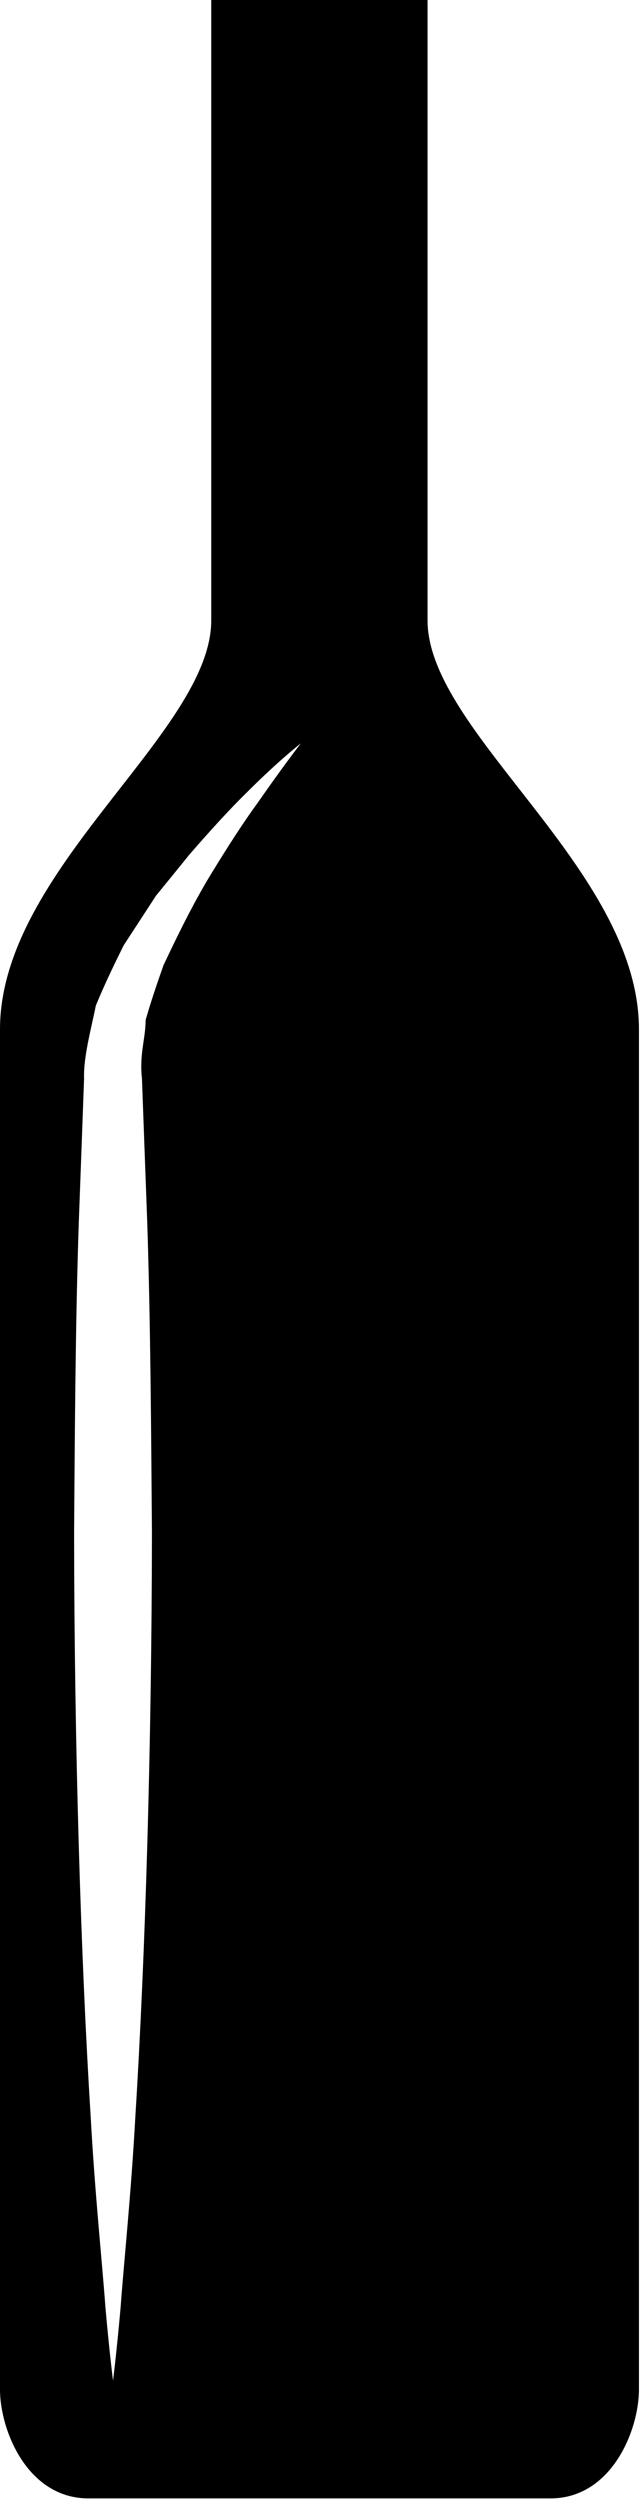 <svg width="59" height="230" viewBox="0 0 59 230" fill="none" xmlns="http://www.w3.org/2000/svg">
<path d="M39.353 57.069C39.353 46.725 39.353 0 39.353 0H31.672H27.123H19.445C19.445 0 19.445 46.725 19.445 57.069C19.445 67.412 0 79.968 0 94.71C0 109.448 0 216.069 0 219.829C0 223.589 2.515 229.86 8.151 229.86C11.988 229.86 21.441 229.86 27.13 229.86C29.817 229.86 31.679 229.86 31.679 229.86C37.368 229.86 46.816 229.86 50.654 229.86C56.294 229.86 58.812 223.589 58.812 219.829C58.812 216.069 58.812 109.448 58.812 94.71C58.812 79.968 39.353 67.419 39.353 57.069ZM23.742 73.827C22.483 75.546 21.076 77.713 19.548 80.214C18.001 82.722 16.535 85.644 15.044 88.814C14.476 90.434 13.893 92.132 13.406 93.833C13.389 95.636 12.817 96.965 13.066 99.227C13.217 103.422 13.382 107.834 13.55 112.401C13.852 121.538 13.908 131.289 13.985 141.032C13.964 160.525 13.375 180.027 12.463 194.646C12.063 201.955 11.408 208.044 11.099 212.309C10.72 216.574 10.404 219.015 10.404 219.015C10.404 219.015 10.086 216.574 9.706 212.309C9.398 208.044 8.742 201.956 8.342 194.646C7.43 180.027 6.84 160.525 6.82 141.032C6.89 131.288 6.946 121.538 7.255 112.401C7.423 107.835 7.588 103.422 7.739 99.227C7.665 97.281 8.398 94.636 8.816 92.532C9.626 90.55 10.524 88.712 11.38 86.98C12.422 85.387 13.408 83.861 14.354 82.413C15.431 81.091 16.452 79.842 17.405 78.656C19.391 76.369 21.155 74.437 22.695 72.929C25.739 69.885 27.693 68.39 27.693 68.39C27.693 68.39 26.169 70.337 23.742 73.827Z" fill="black"/>
</svg>
